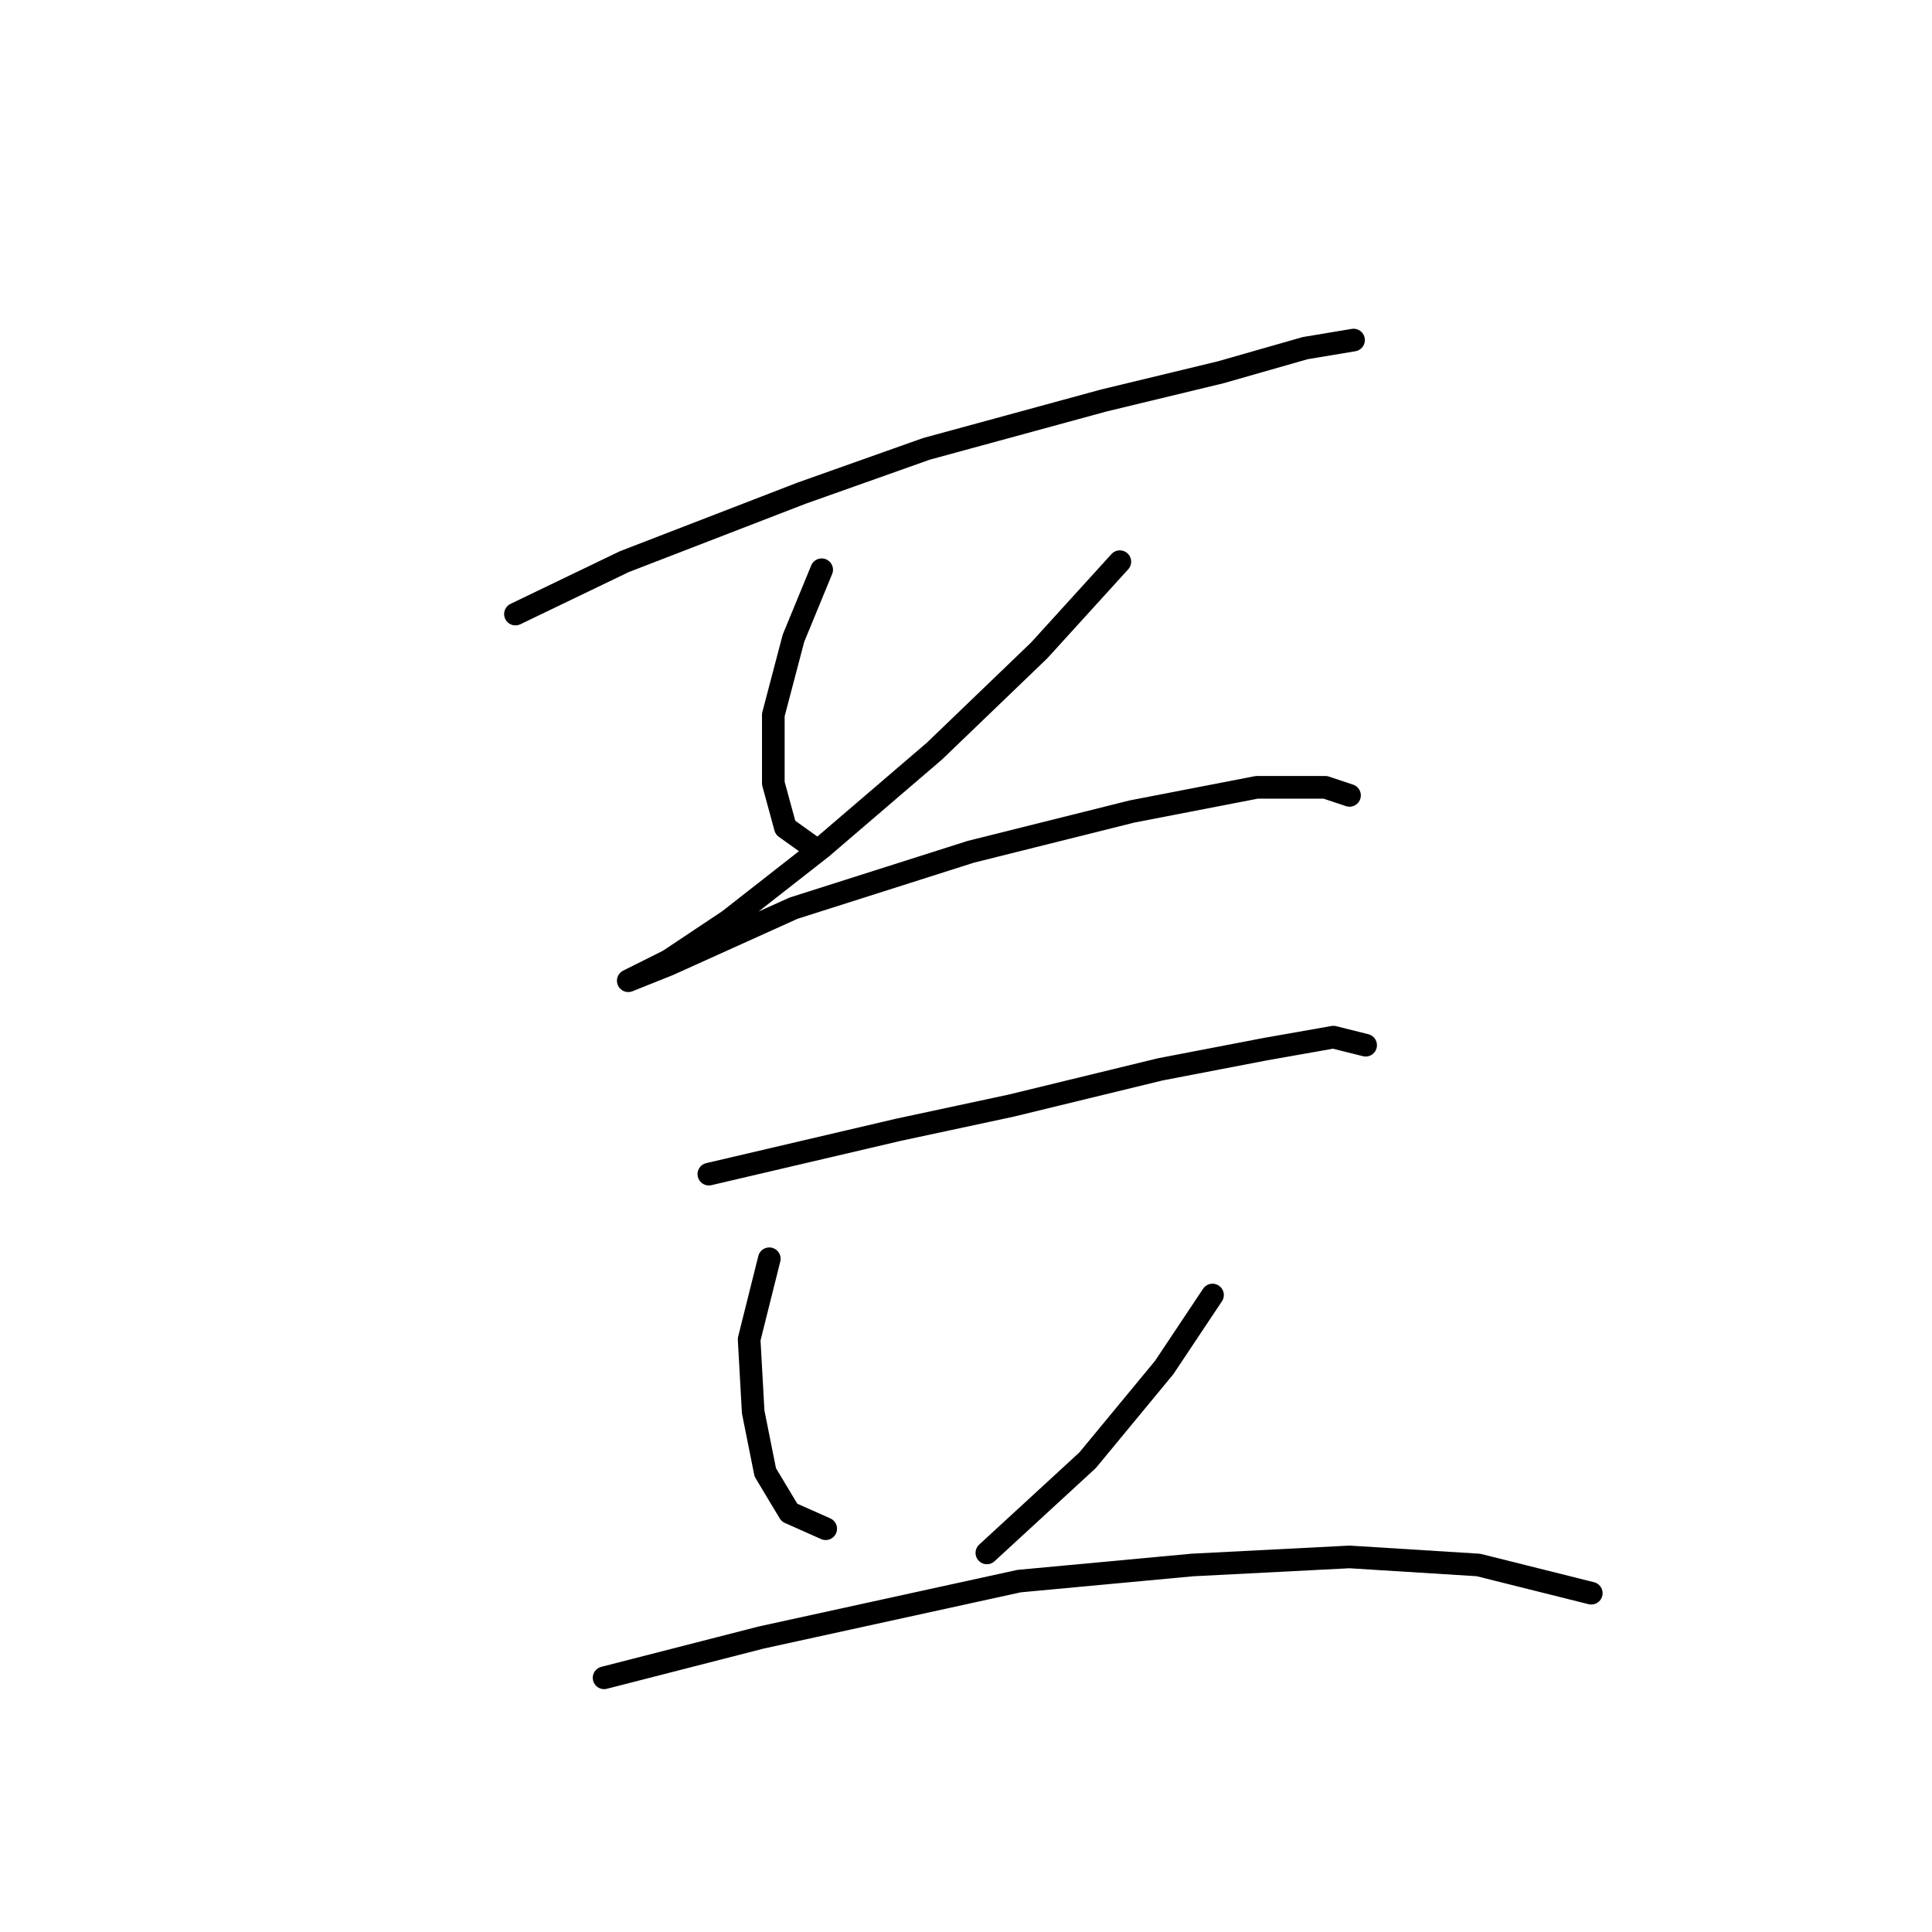 <?xml version="1.0" standalone="no"?>
    <svg width="256" height="256" xmlns="http://www.w3.org/2000/svg" version="1.1">
    <polyline stroke="black" stroke-width="3" stroke-linecap="round" fill="transparent" stroke-linejoin="round" points="68.299 81.367 82.714 74.426 106.206 65.35 122.757 59.477 146.249 53.07 161.733 49.333 172.945 46.129 179.352 45.061 179.352 45.061 " />
        <polyline stroke="black" stroke-width="3" stroke-linecap="round" fill="transparent" stroke-linejoin="round" points="108.876 75.494 105.138 84.571 102.469 94.715 102.469 103.791 104.071 109.664 107.808 112.334 107.808 112.334 " />
        <polyline stroke="black" stroke-width="3" stroke-linecap="round" fill="transparent" stroke-linejoin="round" points="148.385 74.426 137.707 86.172 123.825 99.52 108.876 112.334 96.596 121.944 88.587 127.283 83.248 129.953 83.248 129.953 88.587 127.817 105.138 120.342 128.63 112.868 149.987 107.529 166.538 104.325 175.614 104.325 178.818 105.393 178.818 105.393 " />
        <polyline stroke="black" stroke-width="3" stroke-linecap="round" fill="transparent" stroke-linejoin="round" points="93.926 155.58 119.02 149.707 133.969 146.504 153.724 141.699 167.606 139.029 176.682 137.427 180.953 138.495 180.953 138.495 " />
        <polyline stroke="black" stroke-width="3" stroke-linecap="round" fill="transparent" stroke-linejoin="round" points="101.935 166.792 99.265 177.47 99.799 187.081 101.401 195.089 104.604 200.428 109.41 202.564 109.41 202.564 " />
        <polyline stroke="black" stroke-width="3" stroke-linecap="round" fill="transparent" stroke-linejoin="round" points="160.665 171.597 154.258 181.208 144.114 193.488 130.766 205.768 130.766 205.768 " />
        <polyline stroke="black" stroke-width="3" stroke-linecap="round" fill="transparent" stroke-linejoin="round" points="80.045 222.319 100.867 216.98 135.037 209.505 157.995 207.369 178.818 206.301 195.903 207.369 210.852 211.107 210.852 211.107 " />
        </svg>